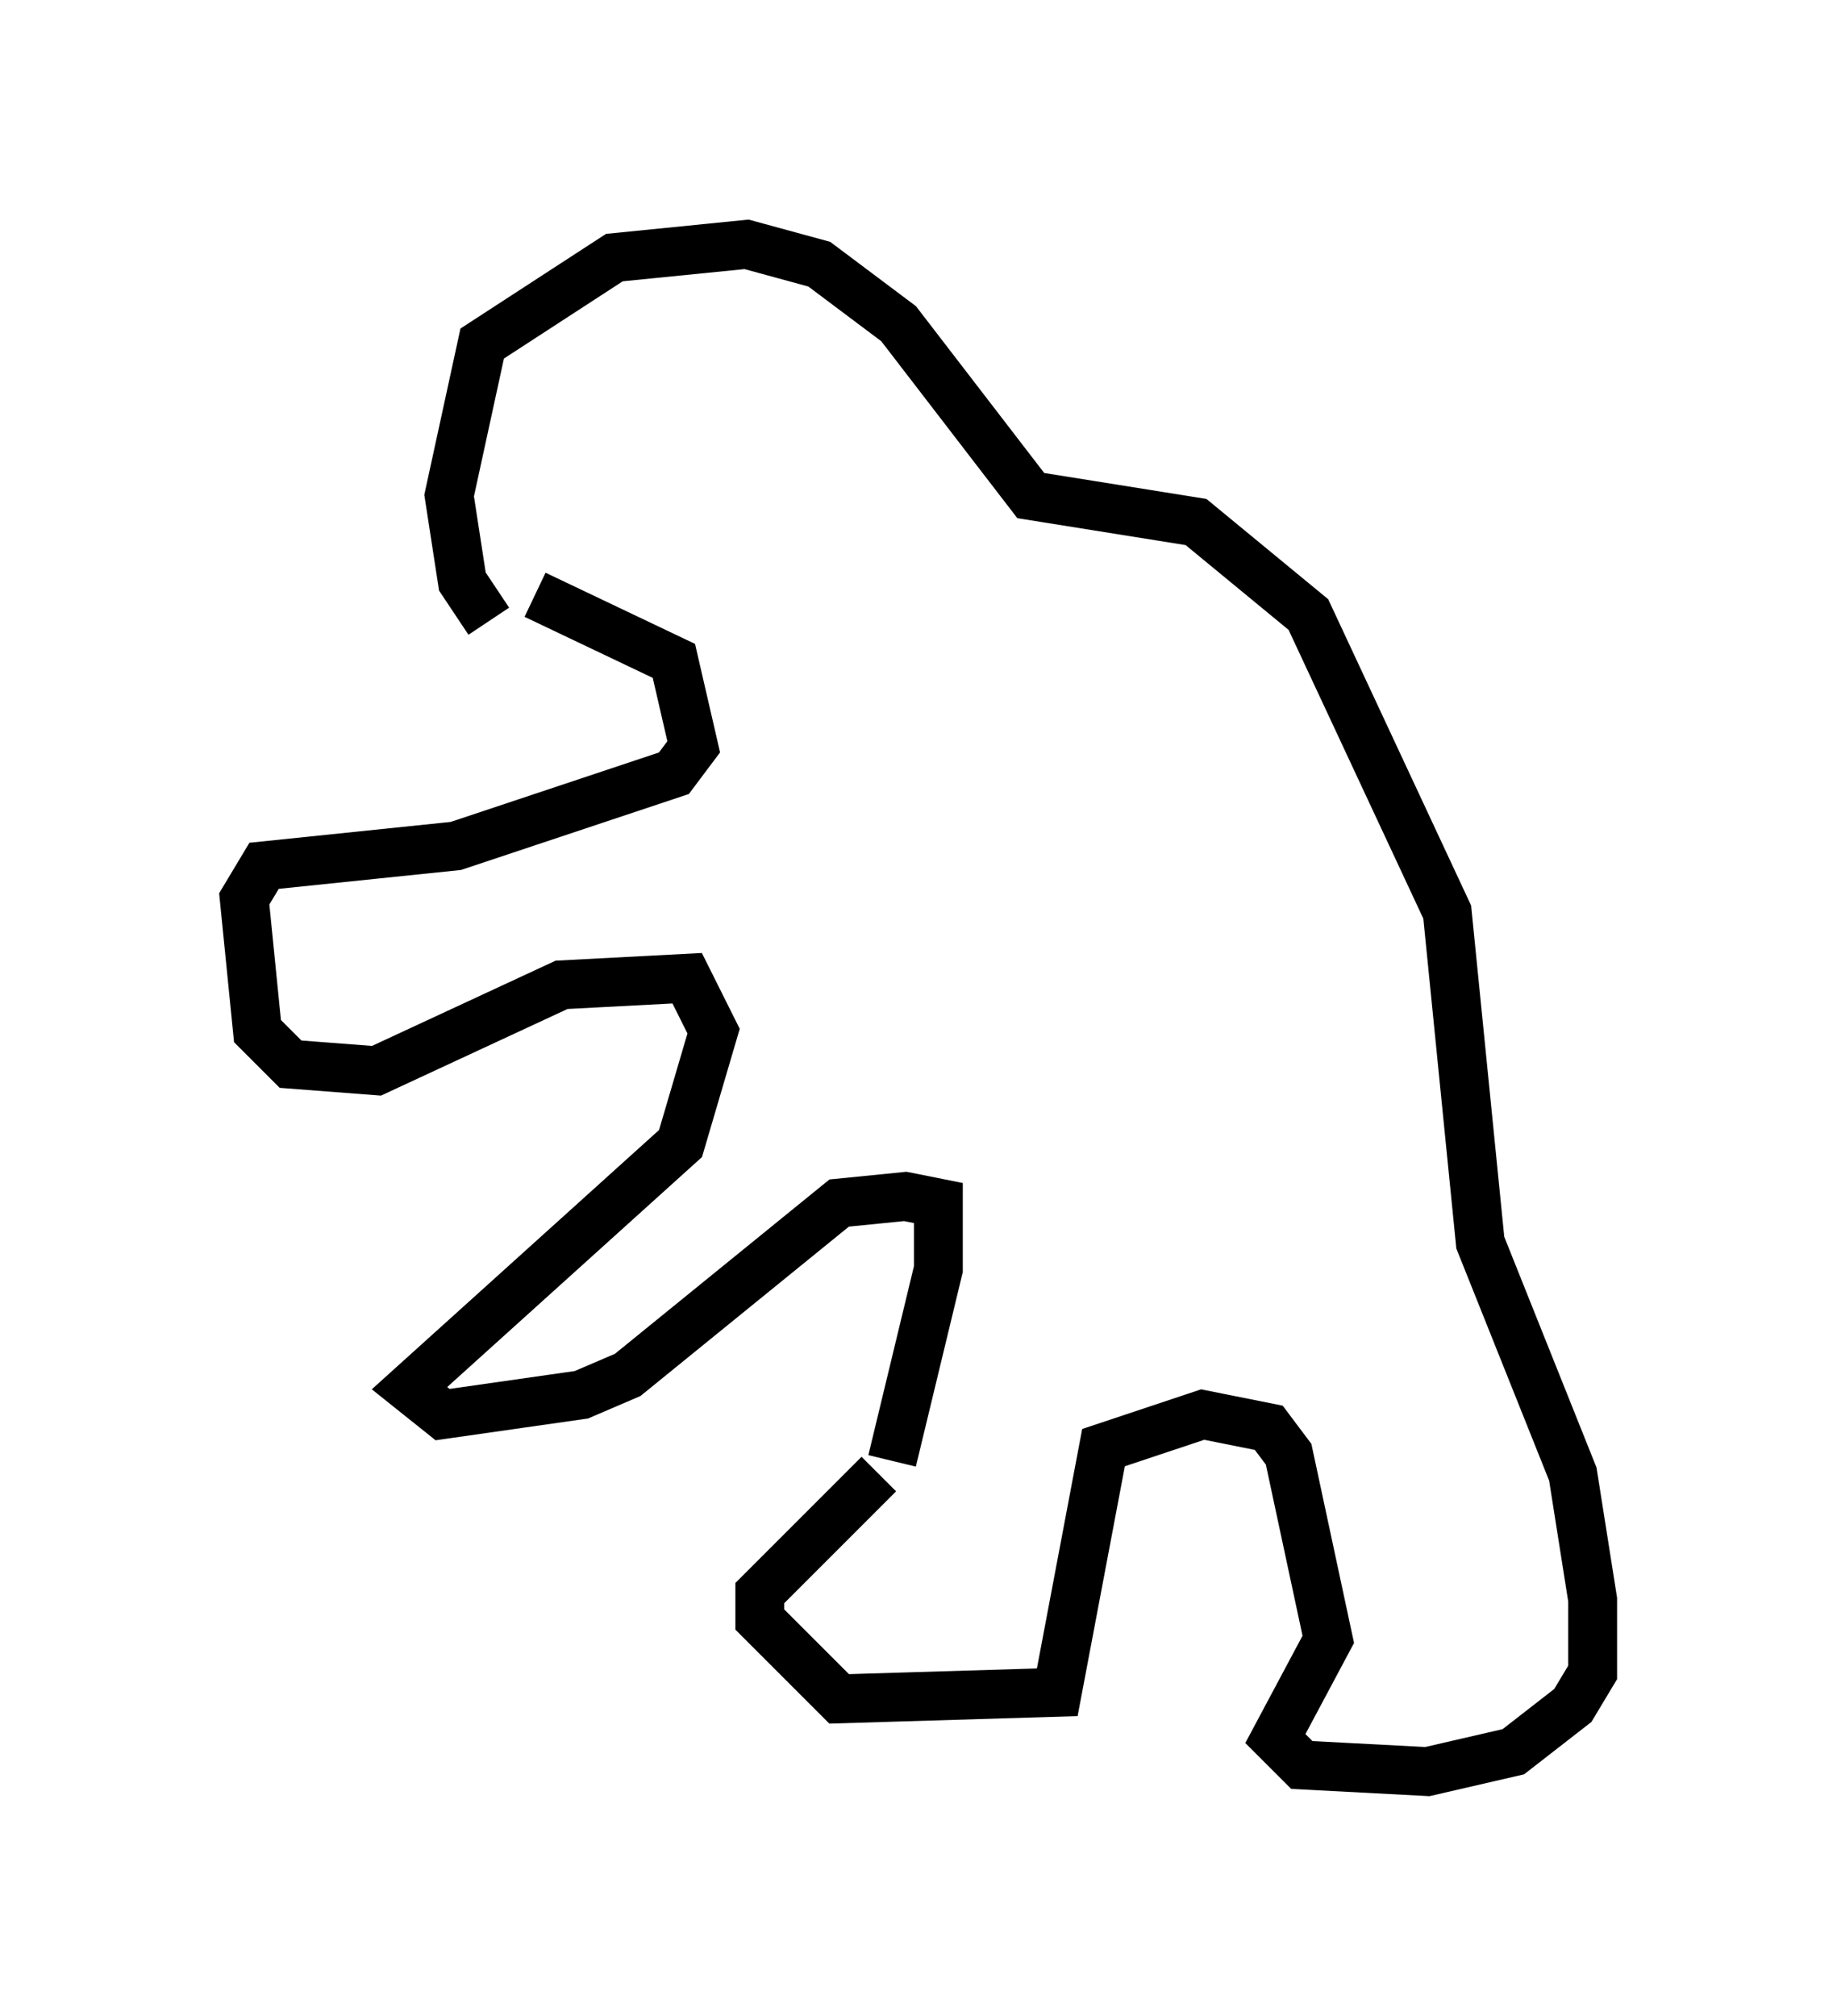 <?xml version="1.0" encoding="utf-8" ?>
<svg baseProfile="full" height="41.258" version="1.1" width="37.605" xmlns="http://www.w3.org/2000/svg" xmlns:ev="http://www.w3.org/2001/xml-events" xmlns:xlink="http://www.w3.org/1999/xlink"><defs /><rect fill="white" height="41.258" width="37.605" x="0" y="0" /><path d="M19.073, 25.568 m-1.083, 4.601 l-2.436, 2.436 0.0, 0.541 l1.624, 1.624 4.465, -0.135 l0.947, -5.007 2.03, -0.677 l1.353, 0.271 0.406, 0.541 l0.812, 3.789 -1.083, 2.03 l0.541, 0.541 2.571, 0.135 l1.759, -0.406 1.218, -0.947 l0.406, -0.677 0.0, -1.488 l-0.406, -2.571 -1.894, -4.736 l-0.677, -6.766 -2.842, -6.089 l-2.3, -1.894 -3.383, -0.541 l-2.706, -3.518 -1.624, -1.218 l-1.488, -0.406 -2.706, 0.271 l-2.706, 1.759 -0.677, 3.112 l0.271, 1.759 0.541, 0.812 m0.947, -0.541 l2.842, 1.353 0.406, 1.759 l-0.406, 0.541 -4.465, 1.488 l-3.924, 0.406 -0.406, 0.677 l0.271, 2.706 0.677, 0.677 l1.759, 0.135 3.789, -1.759 l2.571, -0.135 0.541, 1.083 l-0.677, 2.3 -5.548, 5.007 l0.677, 0.541 2.842, -0.406 l0.947, -0.406 4.33, -3.518 l1.353, -0.135 0.677, 0.135 l0.0, 1.353 -0.947, 3.924 " fill="none" stroke="black" stroke-width="1" /></svg>
